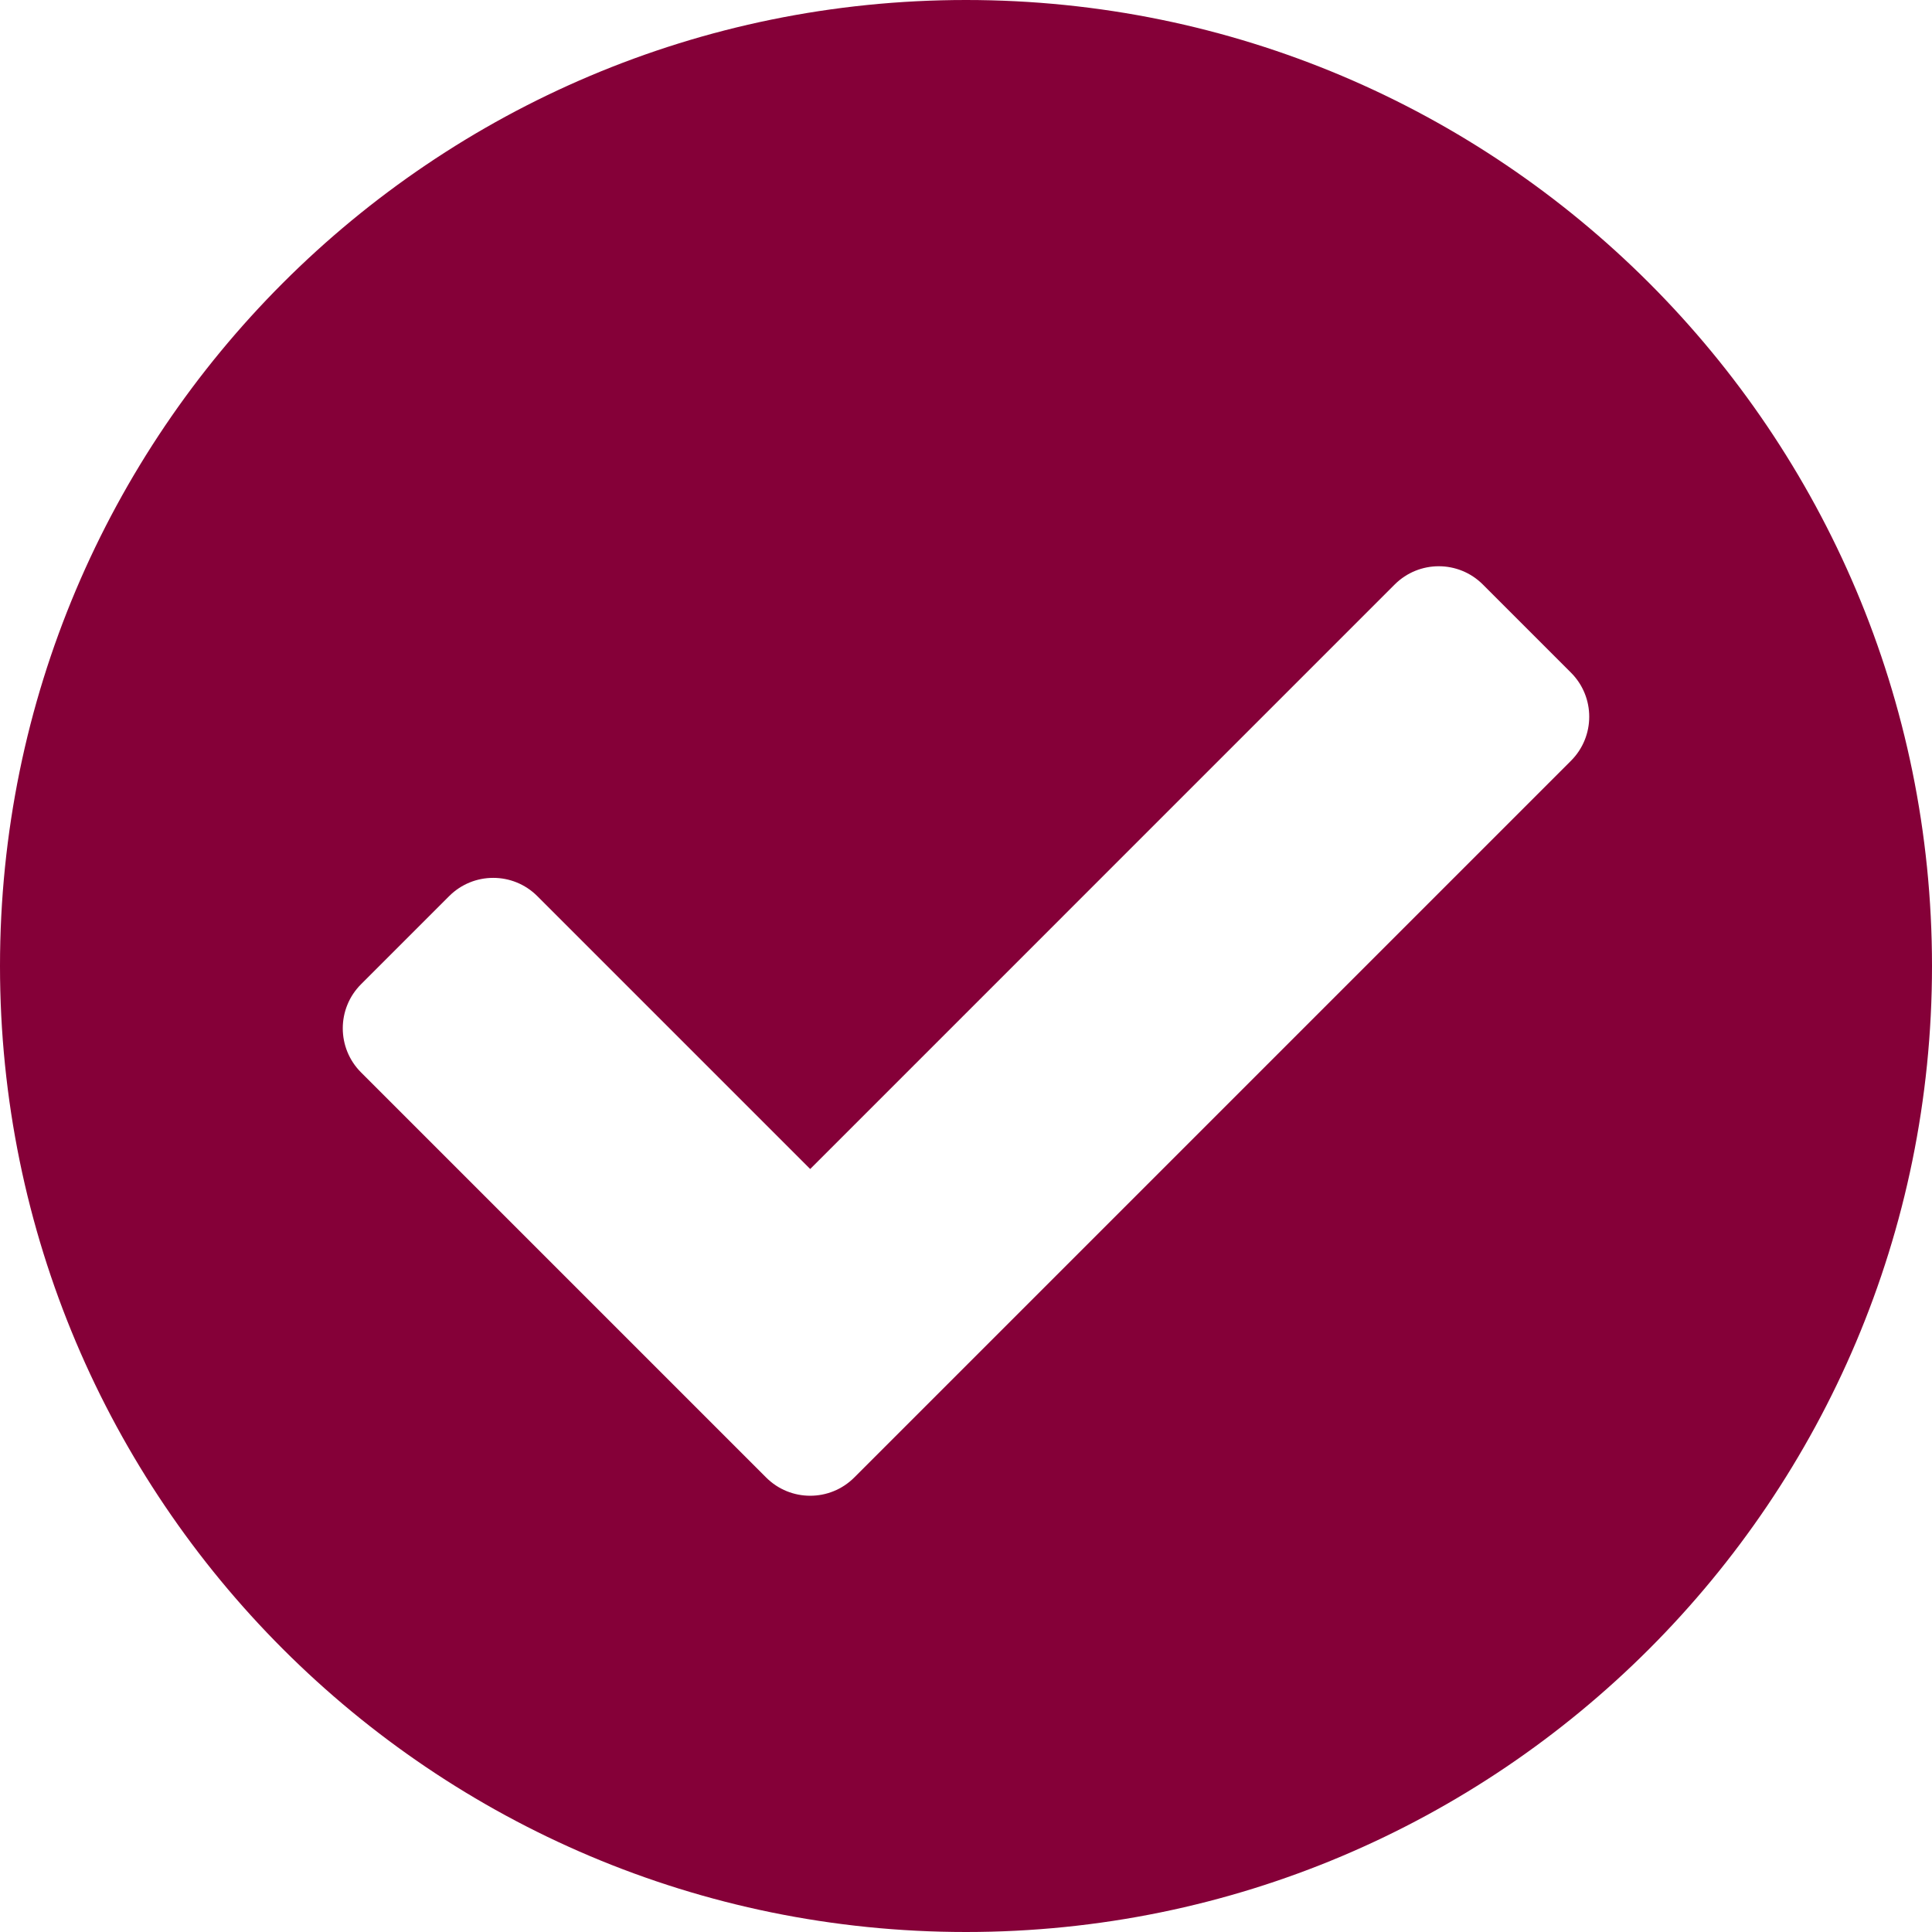 <svg width="145" height="145" viewBox="0 0 145 145" fill="none" xmlns="http://www.w3.org/2000/svg">
<path d="M145 72.5C145 112.541 112.541 145 72.5 145C32.459 145 0 112.541 0 72.5C0 32.459 32.459 0 72.5 0C112.541 0 145 32.459 145 72.5ZM64.114 110.888L117.904 57.098C119.731 55.271 119.731 52.31 117.904 50.483L111.29 43.868C109.463 42.041 106.501 42.041 104.674 43.868L60.806 87.736L40.325 67.255C38.499 65.429 35.537 65.429 33.711 67.255L27.096 73.87C25.269 75.696 25.269 78.658 27.096 80.485L57.499 110.888C59.326 112.715 62.287 112.715 64.114 110.888V110.888Z" fill="#850038"/>
</svg>
